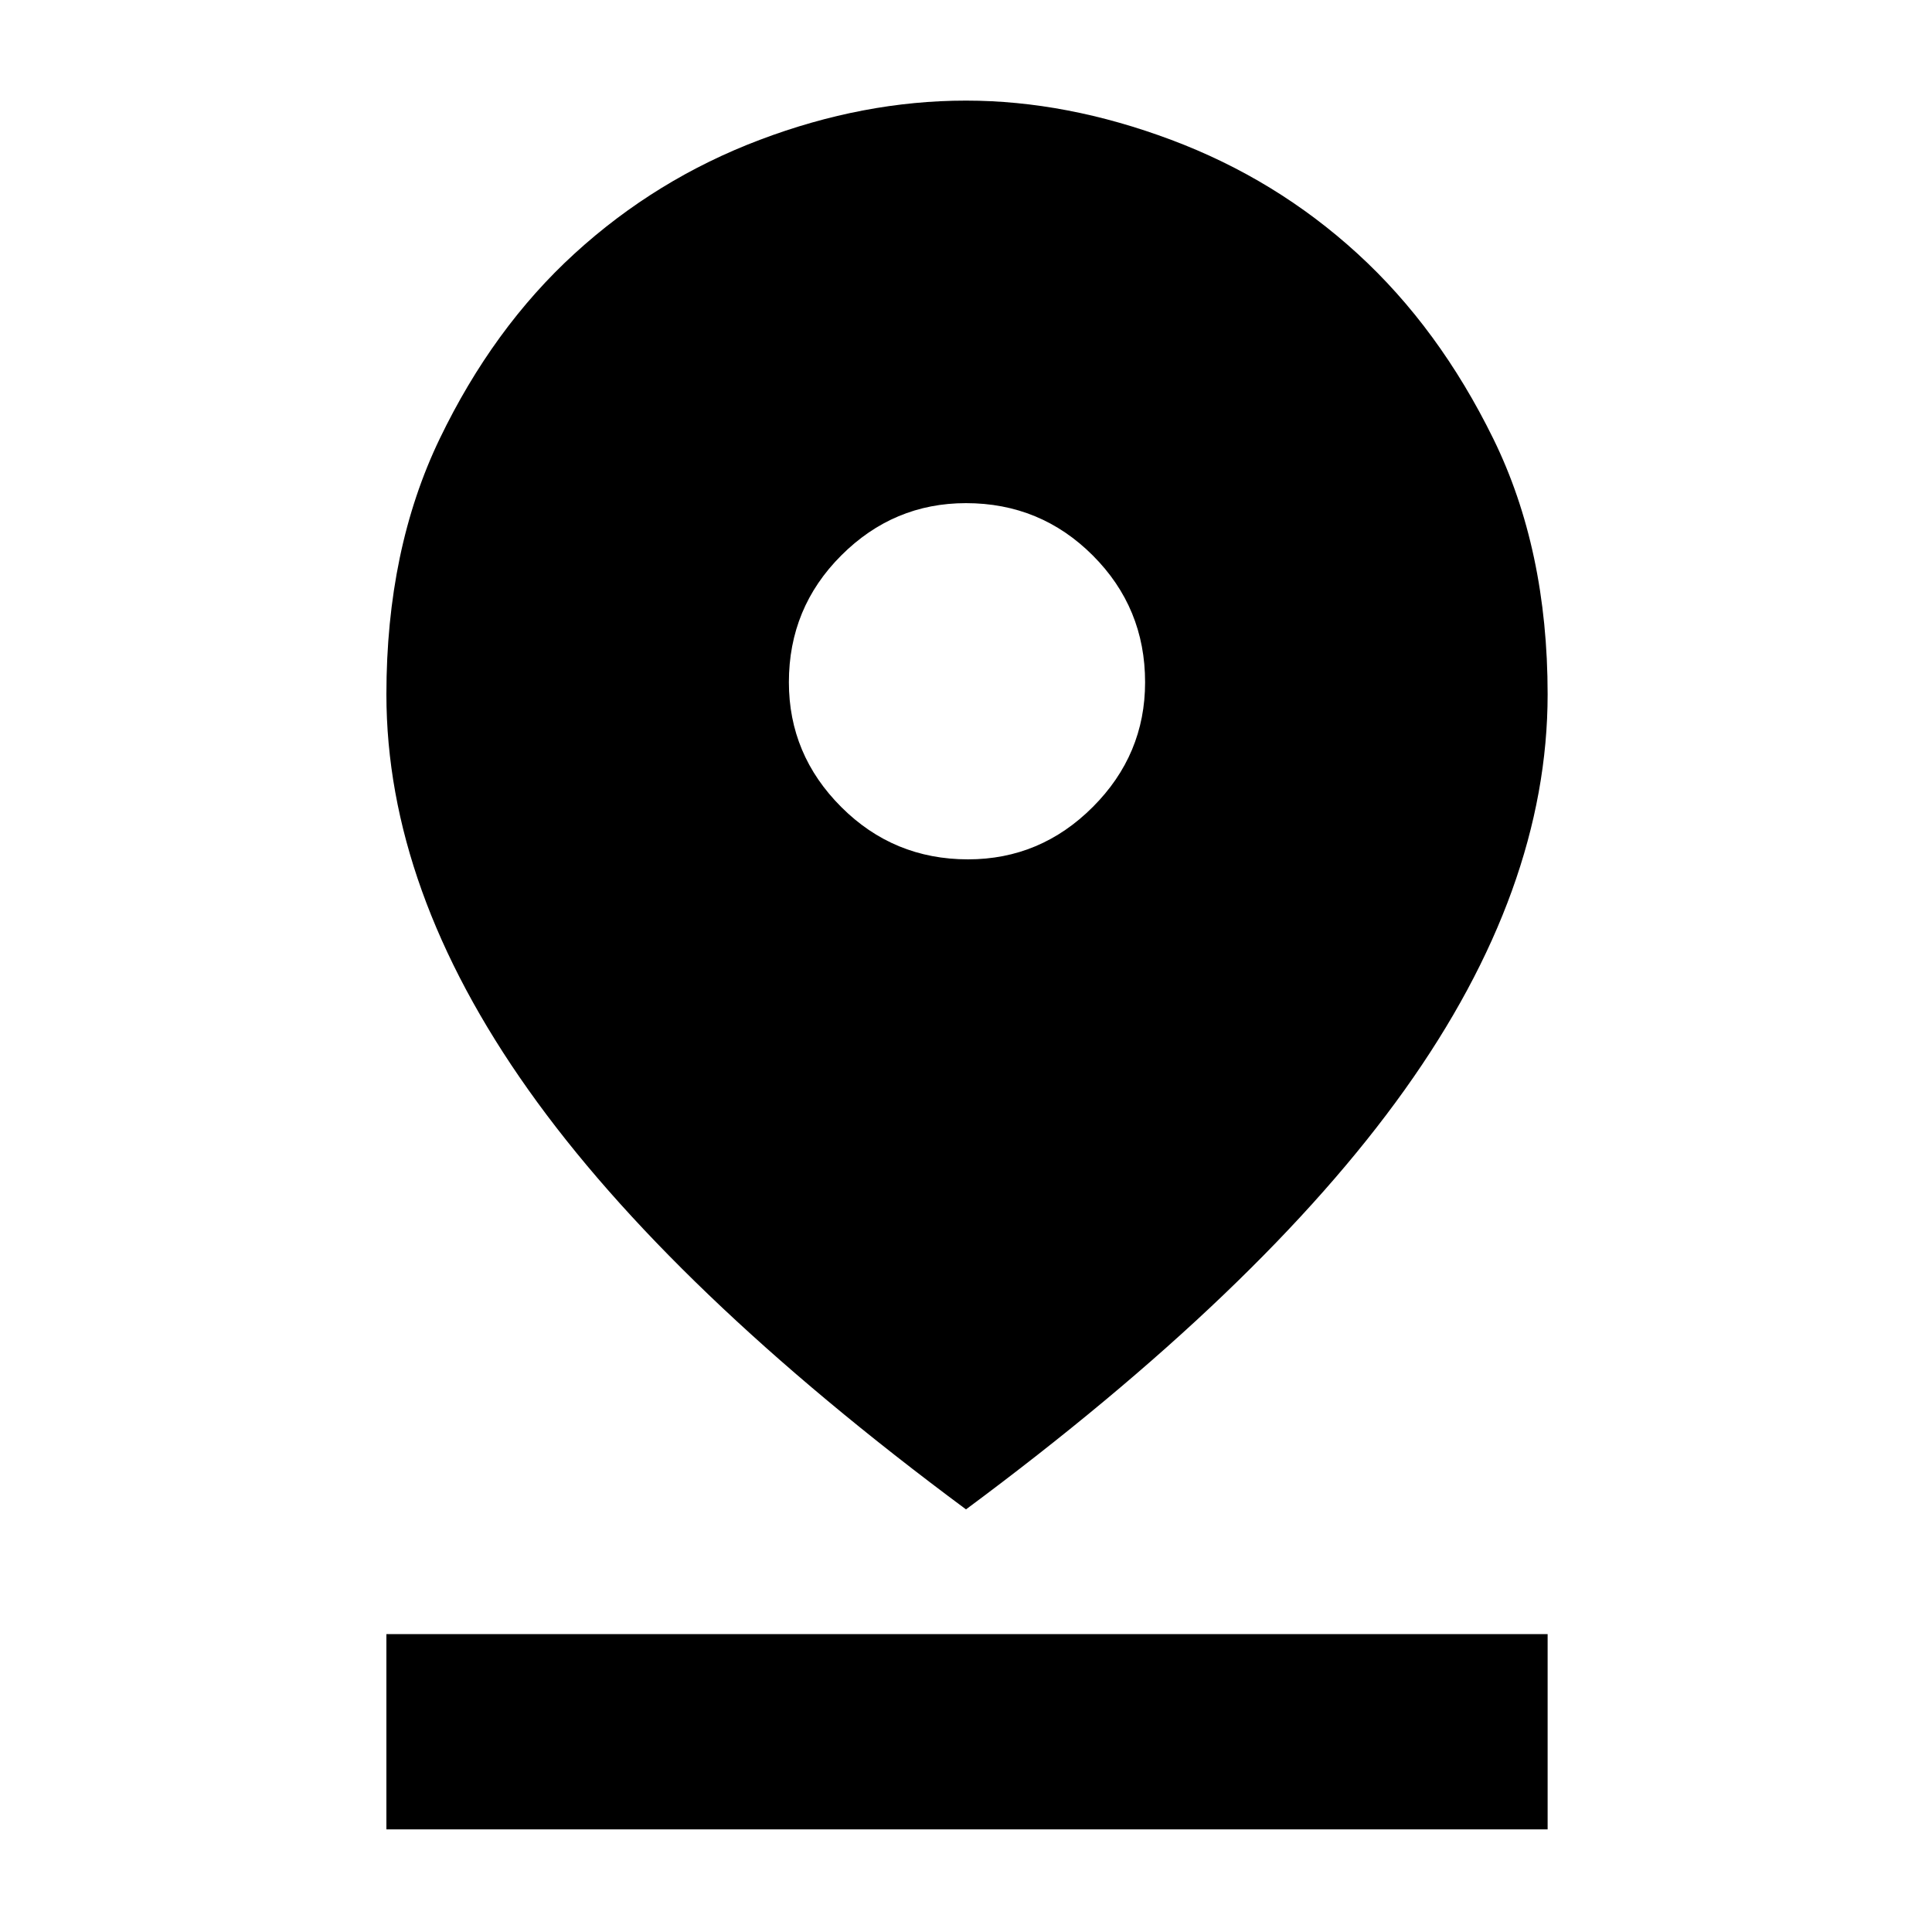 <svg xmlns="http://www.w3.org/2000/svg" height="40" width="40"><path d="M20 31.25Q13.875 26.708 10.938 22.562Q8 18.417 8 14.375Q8 11.375 9.104 9.083Q10.208 6.792 11.896 5.25Q13.583 3.708 15.729 2.896Q17.875 2.083 20 2.083Q22.083 2.083 24.25 2.896Q26.417 3.708 28.104 5.25Q29.792 6.792 30.917 9.083Q32.042 11.375 32.042 14.375Q32.042 18.417 29.083 22.562Q26.125 26.708 20 31.25ZM20.042 17.792Q21.542 17.792 22.625 16.708Q23.708 15.625 23.708 14.125Q23.708 12.583 22.625 11.5Q21.542 10.417 20 10.417Q18.5 10.417 17.417 11.5Q16.333 12.583 16.333 14.125Q16.333 15.625 17.417 16.708Q18.5 17.792 20.042 17.792ZM8 37.875V33.833H32.042V37.875Z"/></svg>